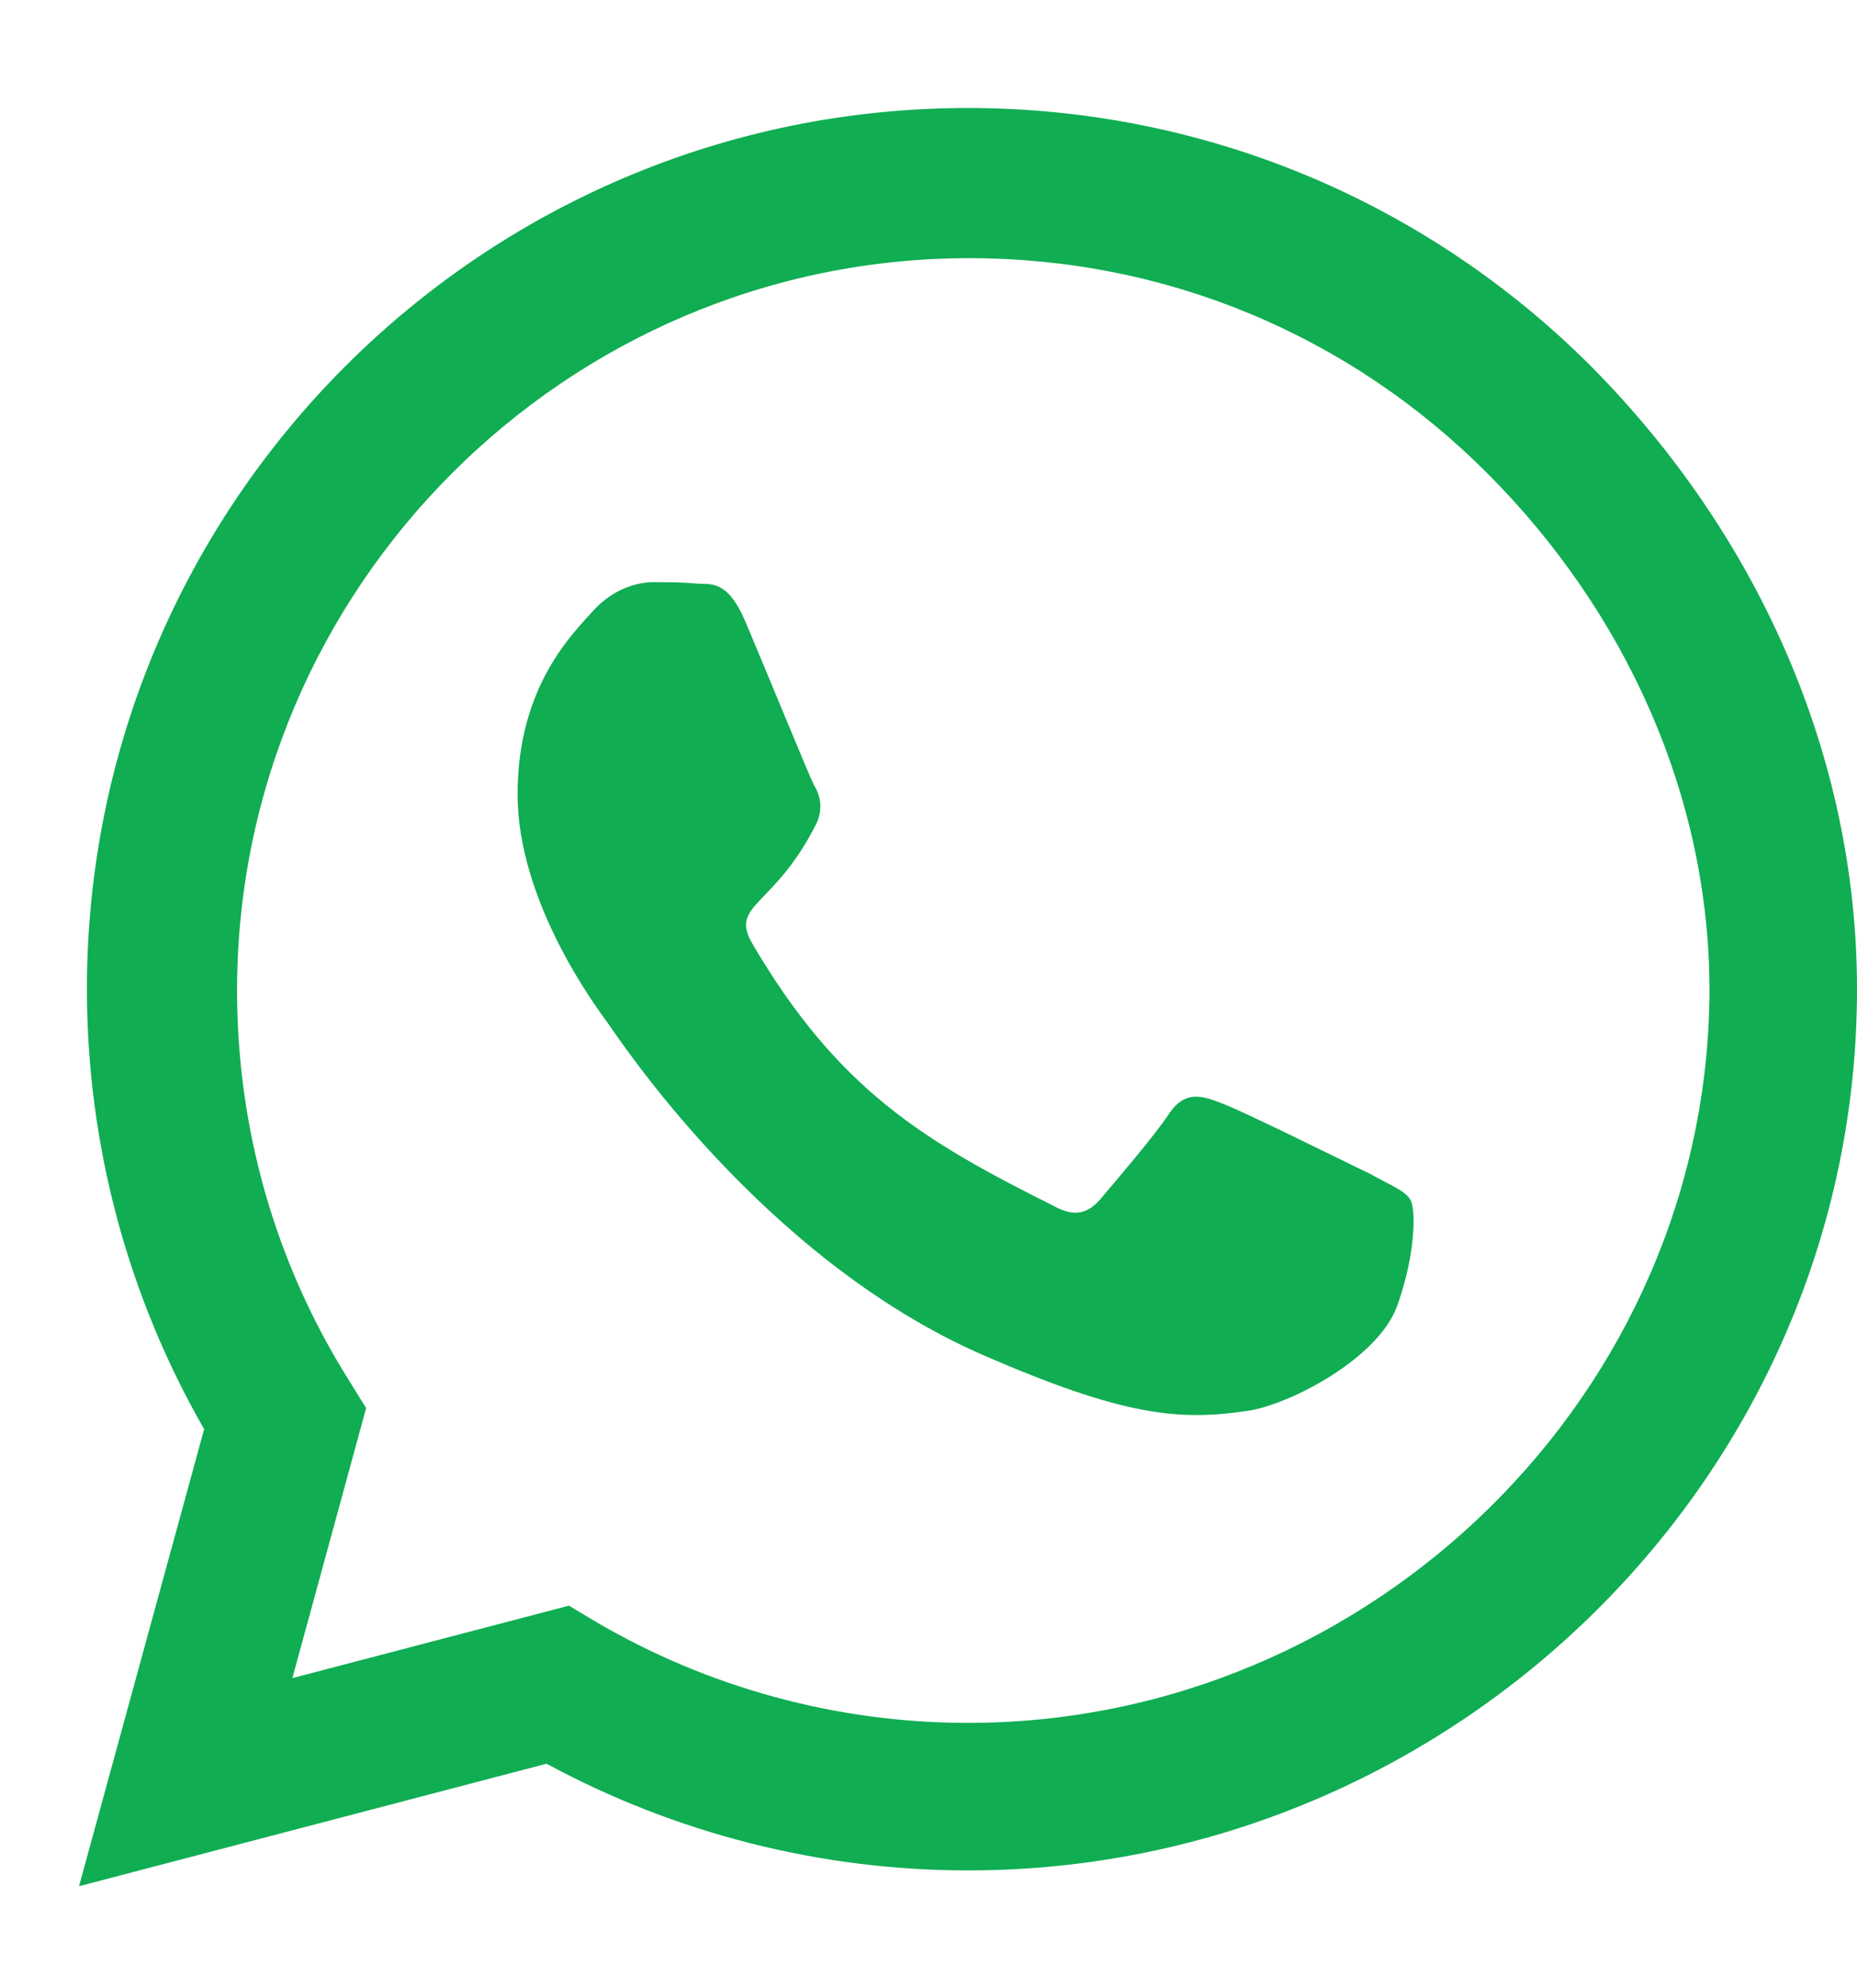 <?xml version="1.0" encoding="utf-8"?>
<!-- Generator: Adobe Illustrator 25.2.0, SVG Export Plug-In . SVG Version: 6.00 Build 0)  -->
<svg version="1.1" id="Capa_1" xmlns="http://www.w3.org/2000/svg" xmlns:xlink="http://www.w3.org/1999/xlink" x="0px" y="0px"
	 viewBox="0 0 141 150.9" style="enable-background:new 0 0 141 150.9;" xml:space="preserve">
<style type="text/css">
	.st0{fill:#10AD53;}
</style>
<path class="st0" d="M120.8,27.8C108.2,15.2,91.3,8.2,73.5,8.2c-36.9,0-66.9,30-66.9,66.9c0,11.8,3.1,23.3,8.9,33.4L6,143.2
	l35.5-9.3c9.8,5.3,20.8,8.1,32,8.1h0c36.9,0,67.5-30,67.5-66.9C141,57.3,133.4,40.5,120.8,27.8L120.8,27.8z M73.5,130.8
	c-10,0-19.8-2.7-28.3-7.7l-2-1.2l-21,5.5l5.6-20.5l-1.3-2.1c-5.6-8.9-8.5-19.1-8.5-29.6c0-30.6,25-55.6,55.6-55.6
	c14.9,0,28.8,5.8,39.3,16.3s16.9,24.5,16.9,39.3C129.7,105.8,104.1,130.8,73.5,130.8L73.5,130.8z M104,89.1
	c-1.7-0.8-9.9-4.9-11.4-5.4c-1.5-0.6-2.7-0.8-3.8,0.8c-1.1,1.7-4.3,5.4-5.3,6.6c-1,1.1-2,1.3-3.6,0.4c-9.8-4.9-16.3-8.8-22.8-19.9
	c-1.7-3,1.7-2.7,4.9-9.1c0.5-1.1,0.3-2.1-0.2-2.9c-0.4-0.8-3.8-9.1-5.2-12.4c-1.4-3.3-2.7-2.8-3.8-2.9c-1-0.1-2.1-0.1-3.2-0.1
	c-1.1,0-2.9,0.4-4.5,2.1c-1.5,1.7-5.8,5.7-5.8,14c0,8.2,6,16.2,6.8,17.3c0.8,1.1,11.8,18,28.6,25.3c10.6,4.6,14.8,5,20.1,4.2
	c3.2-0.5,9.9-4,11.3-8c1.4-3.9,1.4-7.3,1-8C106.7,90.4,105.6,90,104,89.1z"/>
</svg>
